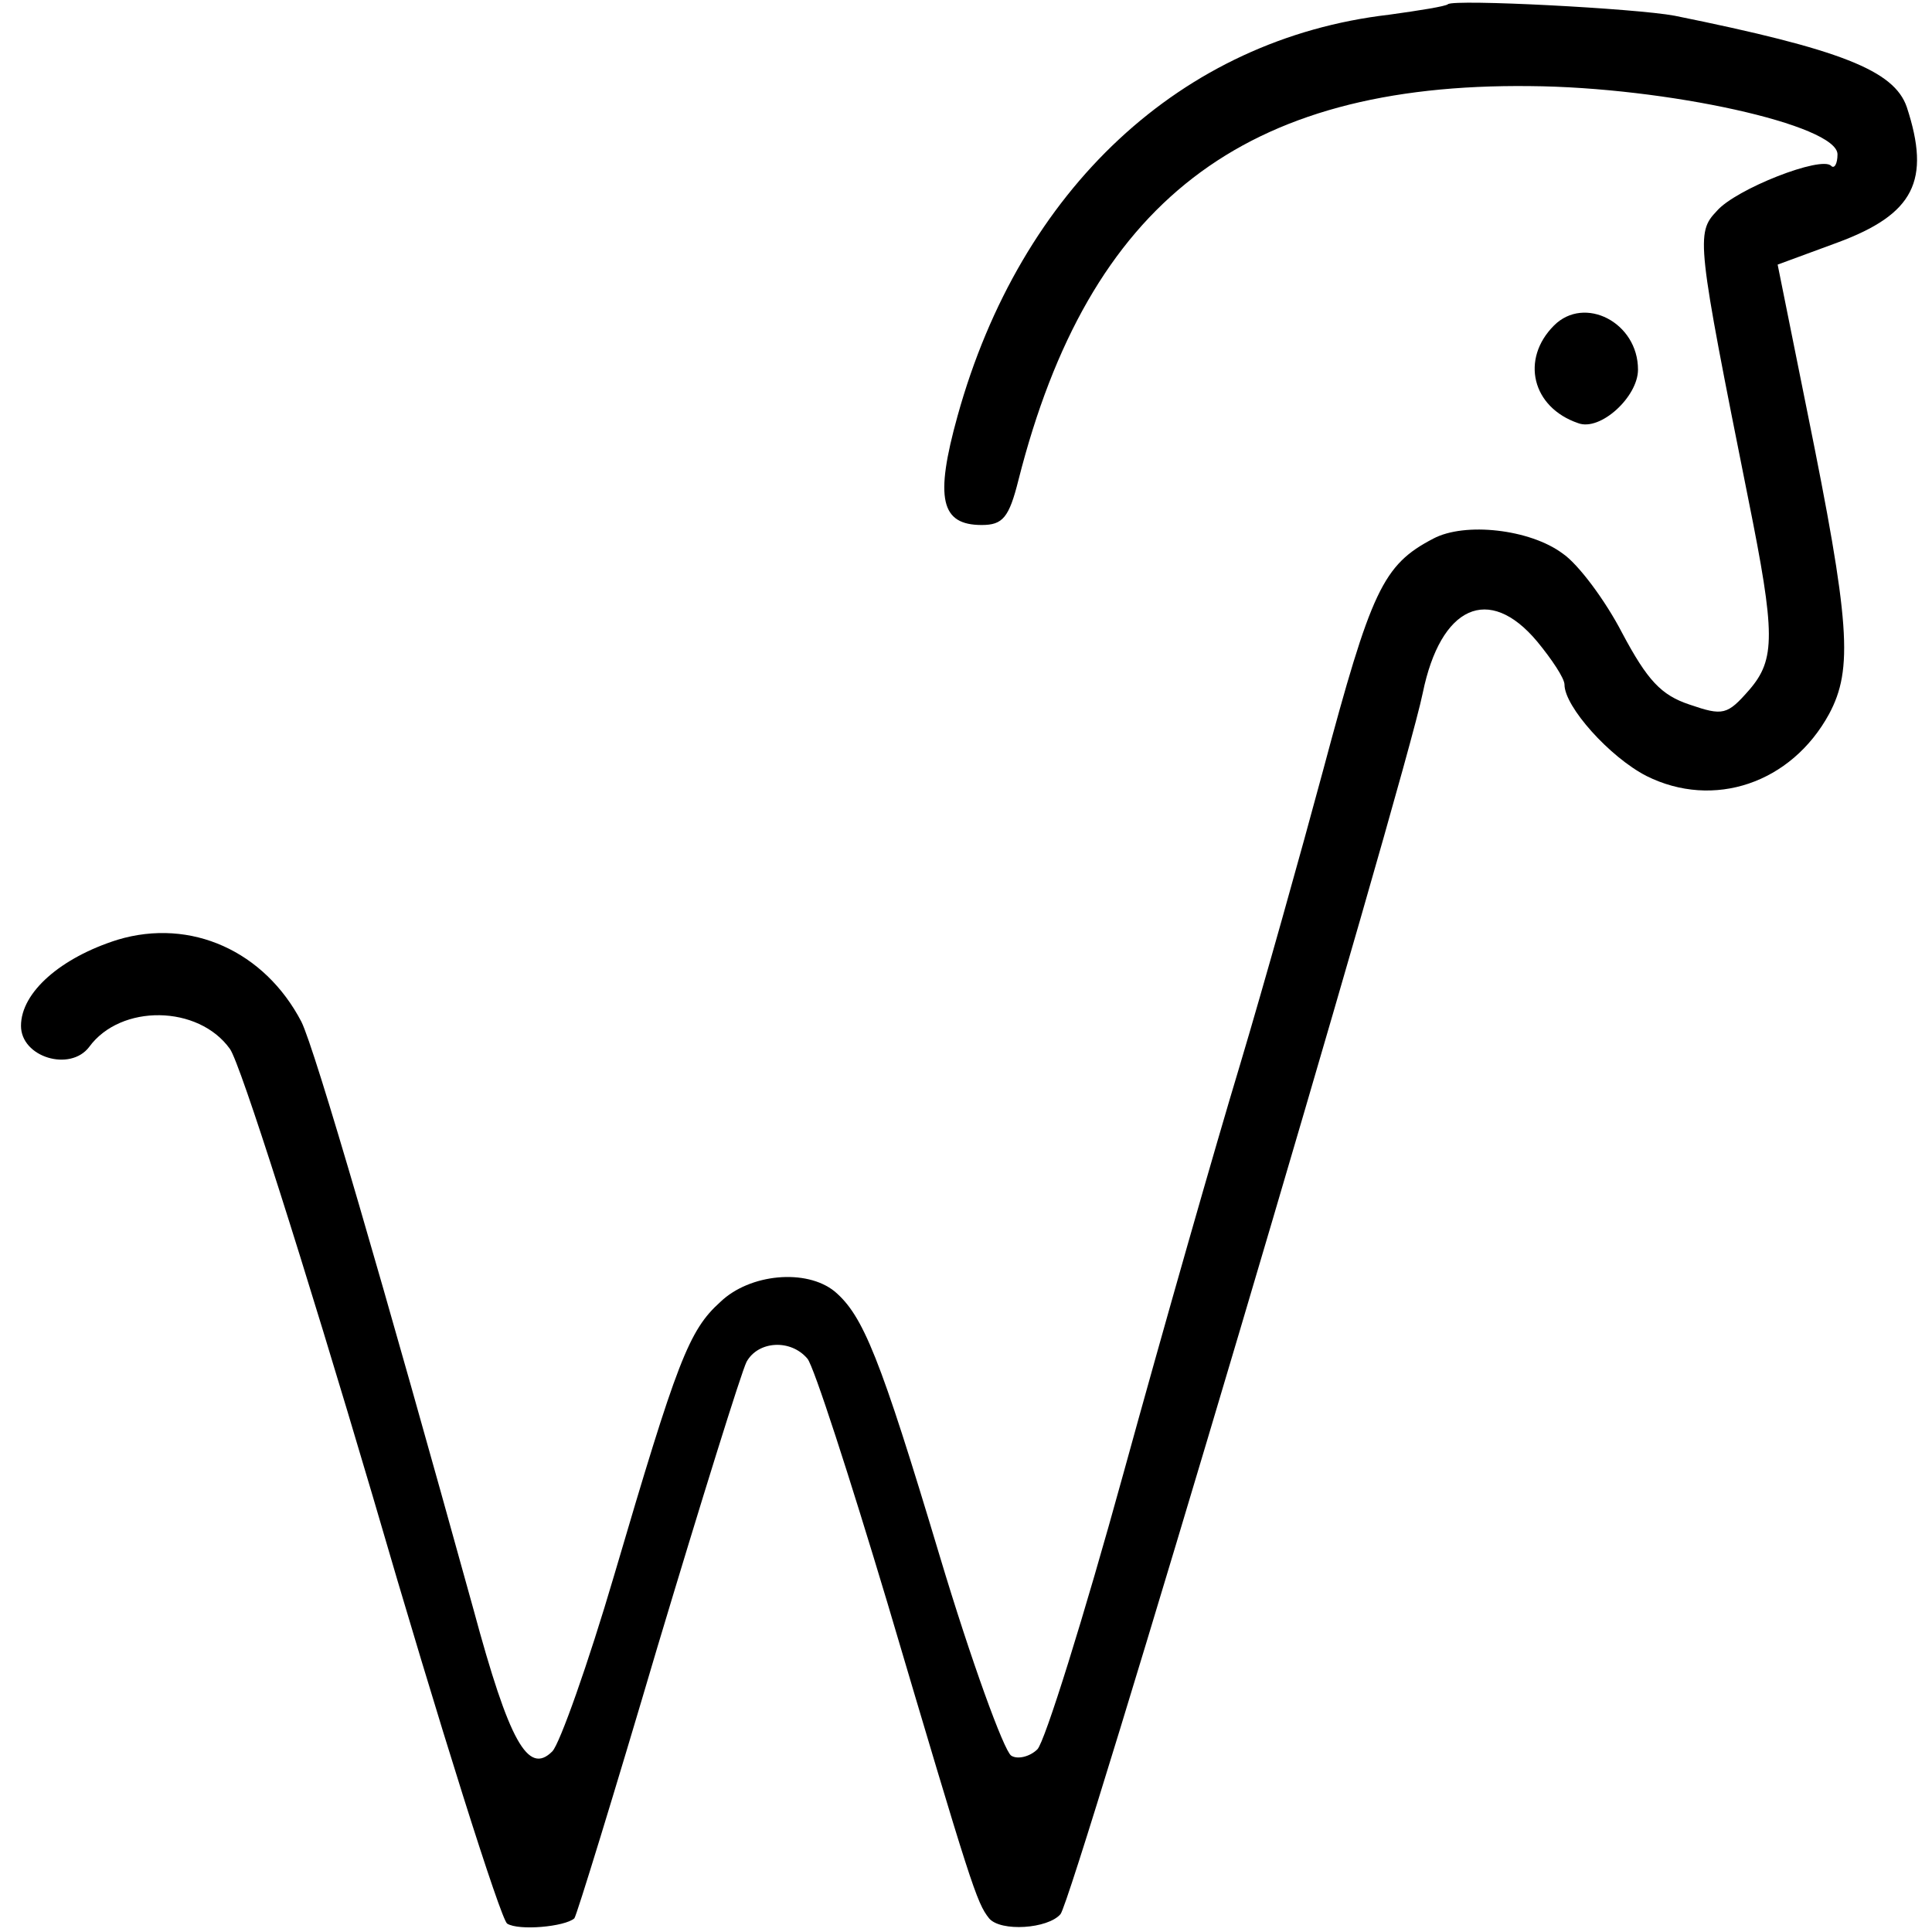 <?xml version="1.0" standalone="no"?>
<!DOCTYPE svg PUBLIC "-//W3C//DTD SVG 20010904//EN"
 "http://www.w3.org/TR/2001/REC-SVG-20010904/DTD/svg10.dtd">
<svg version="1.0" xmlns="http://www.w3.org/2000/svg"
 width="184pt" height="184pt" viewBox="0 0 184 184"
 preserveAspectRatio="xMidYMid meet">
<g transform="translate(0,184) scale(0.1,-0.1)"
fill="#000000" stroke="none">
<path d="M1379 1836 c-2 -2 -27 -6 -56 -10 -198 -23 -351 -166 -411 -382 -22
-79 -16 -104 23 -104 20 0 26 7 35 43 67 264 214 378 487 375 130 -1 293 -37
293 -65 0 -9 -3 -14 -6 -11 -9 10 -91 -22 -109 -43 -20 -21 -19 -29 30 -274
26 -129 26 -153 1 -182 -21 -24 -25 -25 -57 -14 -27 9 -40 23 -64 68 -16 31
-42 66 -57 76 -31 23 -93 30 -123 14 -48 -25 -59 -49 -105 -221 -21 -78 -56
-203 -79 -280 -23 -76 -73 -251 -111 -389 -38 -138 -75 -256 -82 -263 -7 -7
-19 -10 -25 -6 -7 5 -38 90 -68 190 -57 190 -73 229 -100 252 -27 22 -81 17
-109 -10 -30 -27 -41 -56 -101 -260 -25 -85 -52 -161 -59 -168 -23 -23 -41 9
-75 135 -85 307 -151 534 -164 560 -35 67 -105 99 -175 78 -54 -17 -92 -50
-92 -82 0 -30 47 -44 65 -20 30 41 104 40 134 -2 10 -14 71 -206 136 -426 64
-220 122 -403 128 -407 11 -7 55 -3 64 5 2 2 38 119 79 258 42 140 80 262 85
272 11 20 42 22 58 3 6 -7 40 -112 76 -232 80 -270 85 -286 97 -301 11 -13 56
-10 68 4 12 14 328 1079 345 1163 17 83 63 104 109 49 14 -17 26 -35 26 -41 0
-21 43 -69 78 -87 64 -32 138 -7 174 59 23 43 20 87 -21 289 l-28 139 57 21
c73 27 89 59 66 129 -12 35 -63 55 -221 87 -37 7 -210 16 -216 11z"/>
<path d="M1480 1530 c-32 -32 -21 -78 23 -93 21 -8 57 25 57 51 0 45 -51 71
-80 42z"/>
</g>
</svg>
